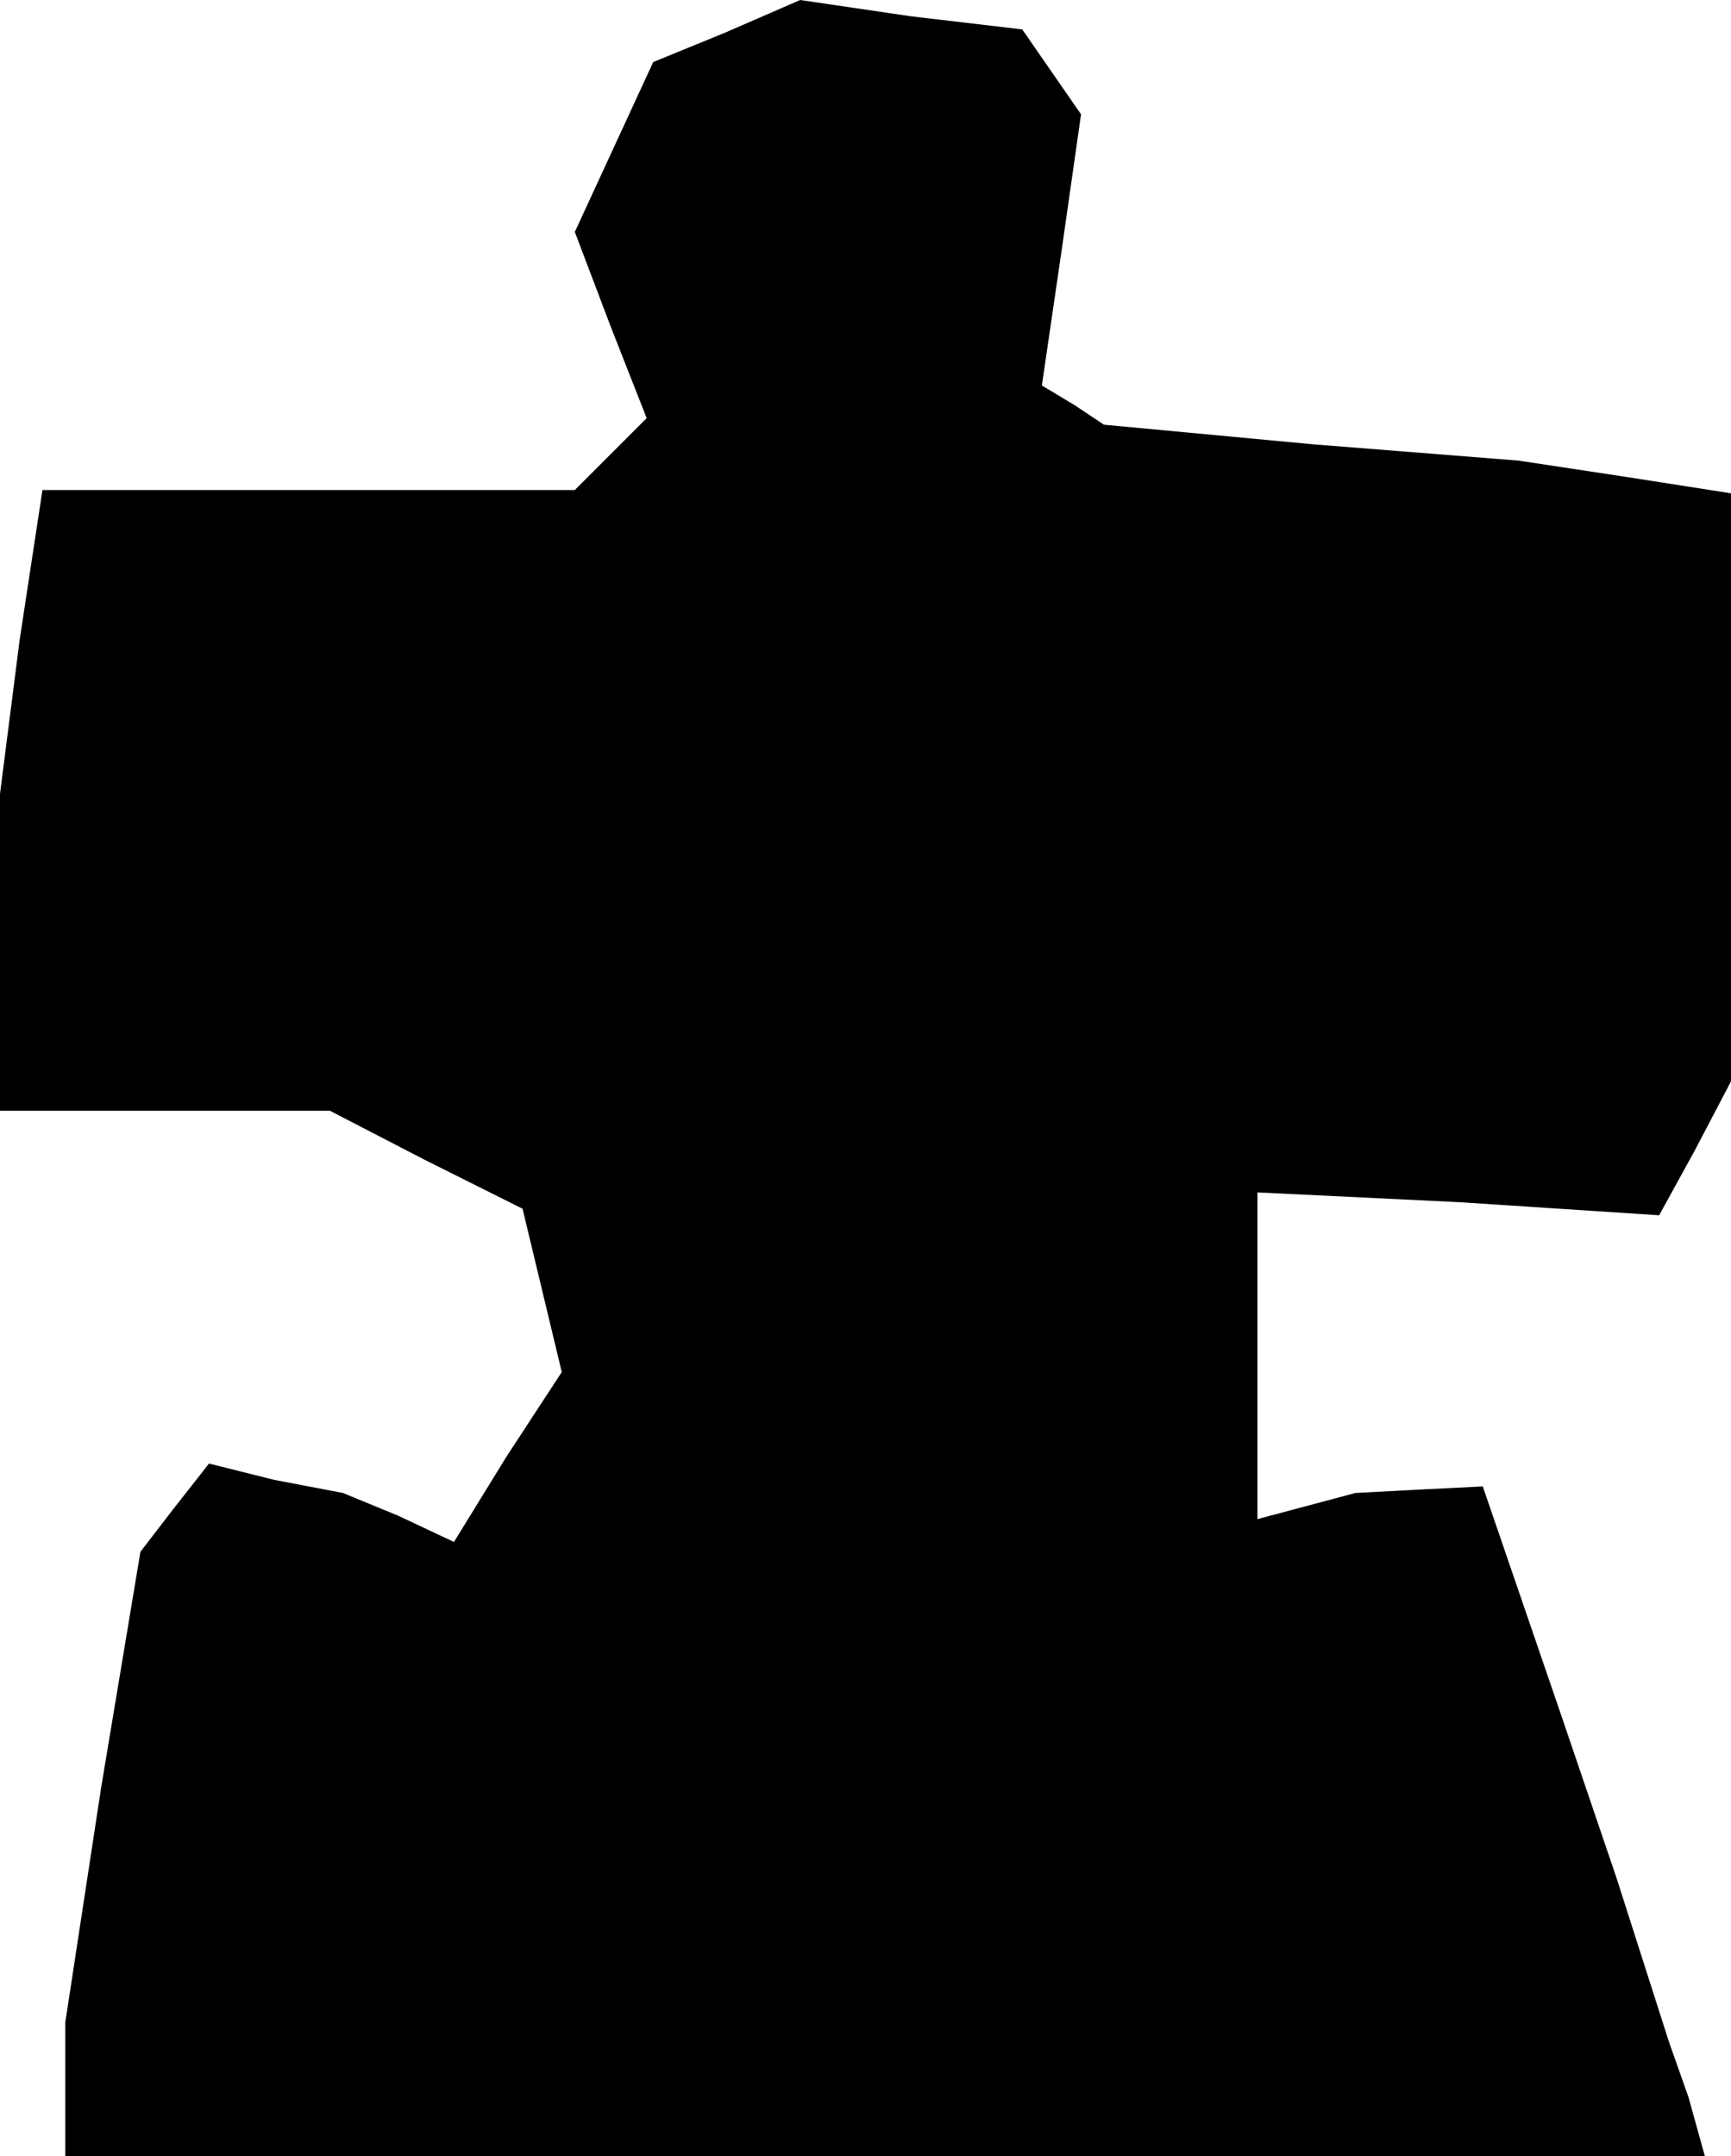 <?xml version="1.0" standalone="no"?>
<!DOCTYPE svg PUBLIC "-//W3C//DTD SVG 20010904//EN"
 "http://www.w3.org/TR/2001/REC-SVG-20010904/DTD/svg10.dtd">
<svg version="1.0" xmlns="http://www.w3.org/2000/svg"
 width="53pt" height="66pt" viewBox="0 0 53 66"
 preserveAspectRatio="xMidYMid meet">
<g transform="translate(0,66) scale(0.1,-0.1)"
fill="#000000" stroke="none">
<path d="M222 650 l-22 -9 -12 -26 -12 -26 11 -29 11 -28 -11 -11 -11 -11 -82
0 -81 0 -7 -46 -6 -47 0 -48 0 -49 50 0 51 0 29 -15 30 -15 6 -25 6 -25 -17
-26 -16 -26 -17 8 -17 7 -21 4 -20 5 -11 -14 -10 -13 -12 -72 -11 -72 0 -20 0
-21 251 0 251 0 -5 18 -6 17 -16 50 -17 50 -12 35 -12 35 -20 -1 -19 -1 -15
-4 -15 -4 0 50 0 50 62 -3 61 -4 11 20 11 21 0 90 0 90 -32 5 -33 5 -63 5 -64
6 -9 6 -10 6 6 41 6 42 -9 13 -9 13 -34 4 -34 5 -23 -10z"/>
</g>
</svg>
